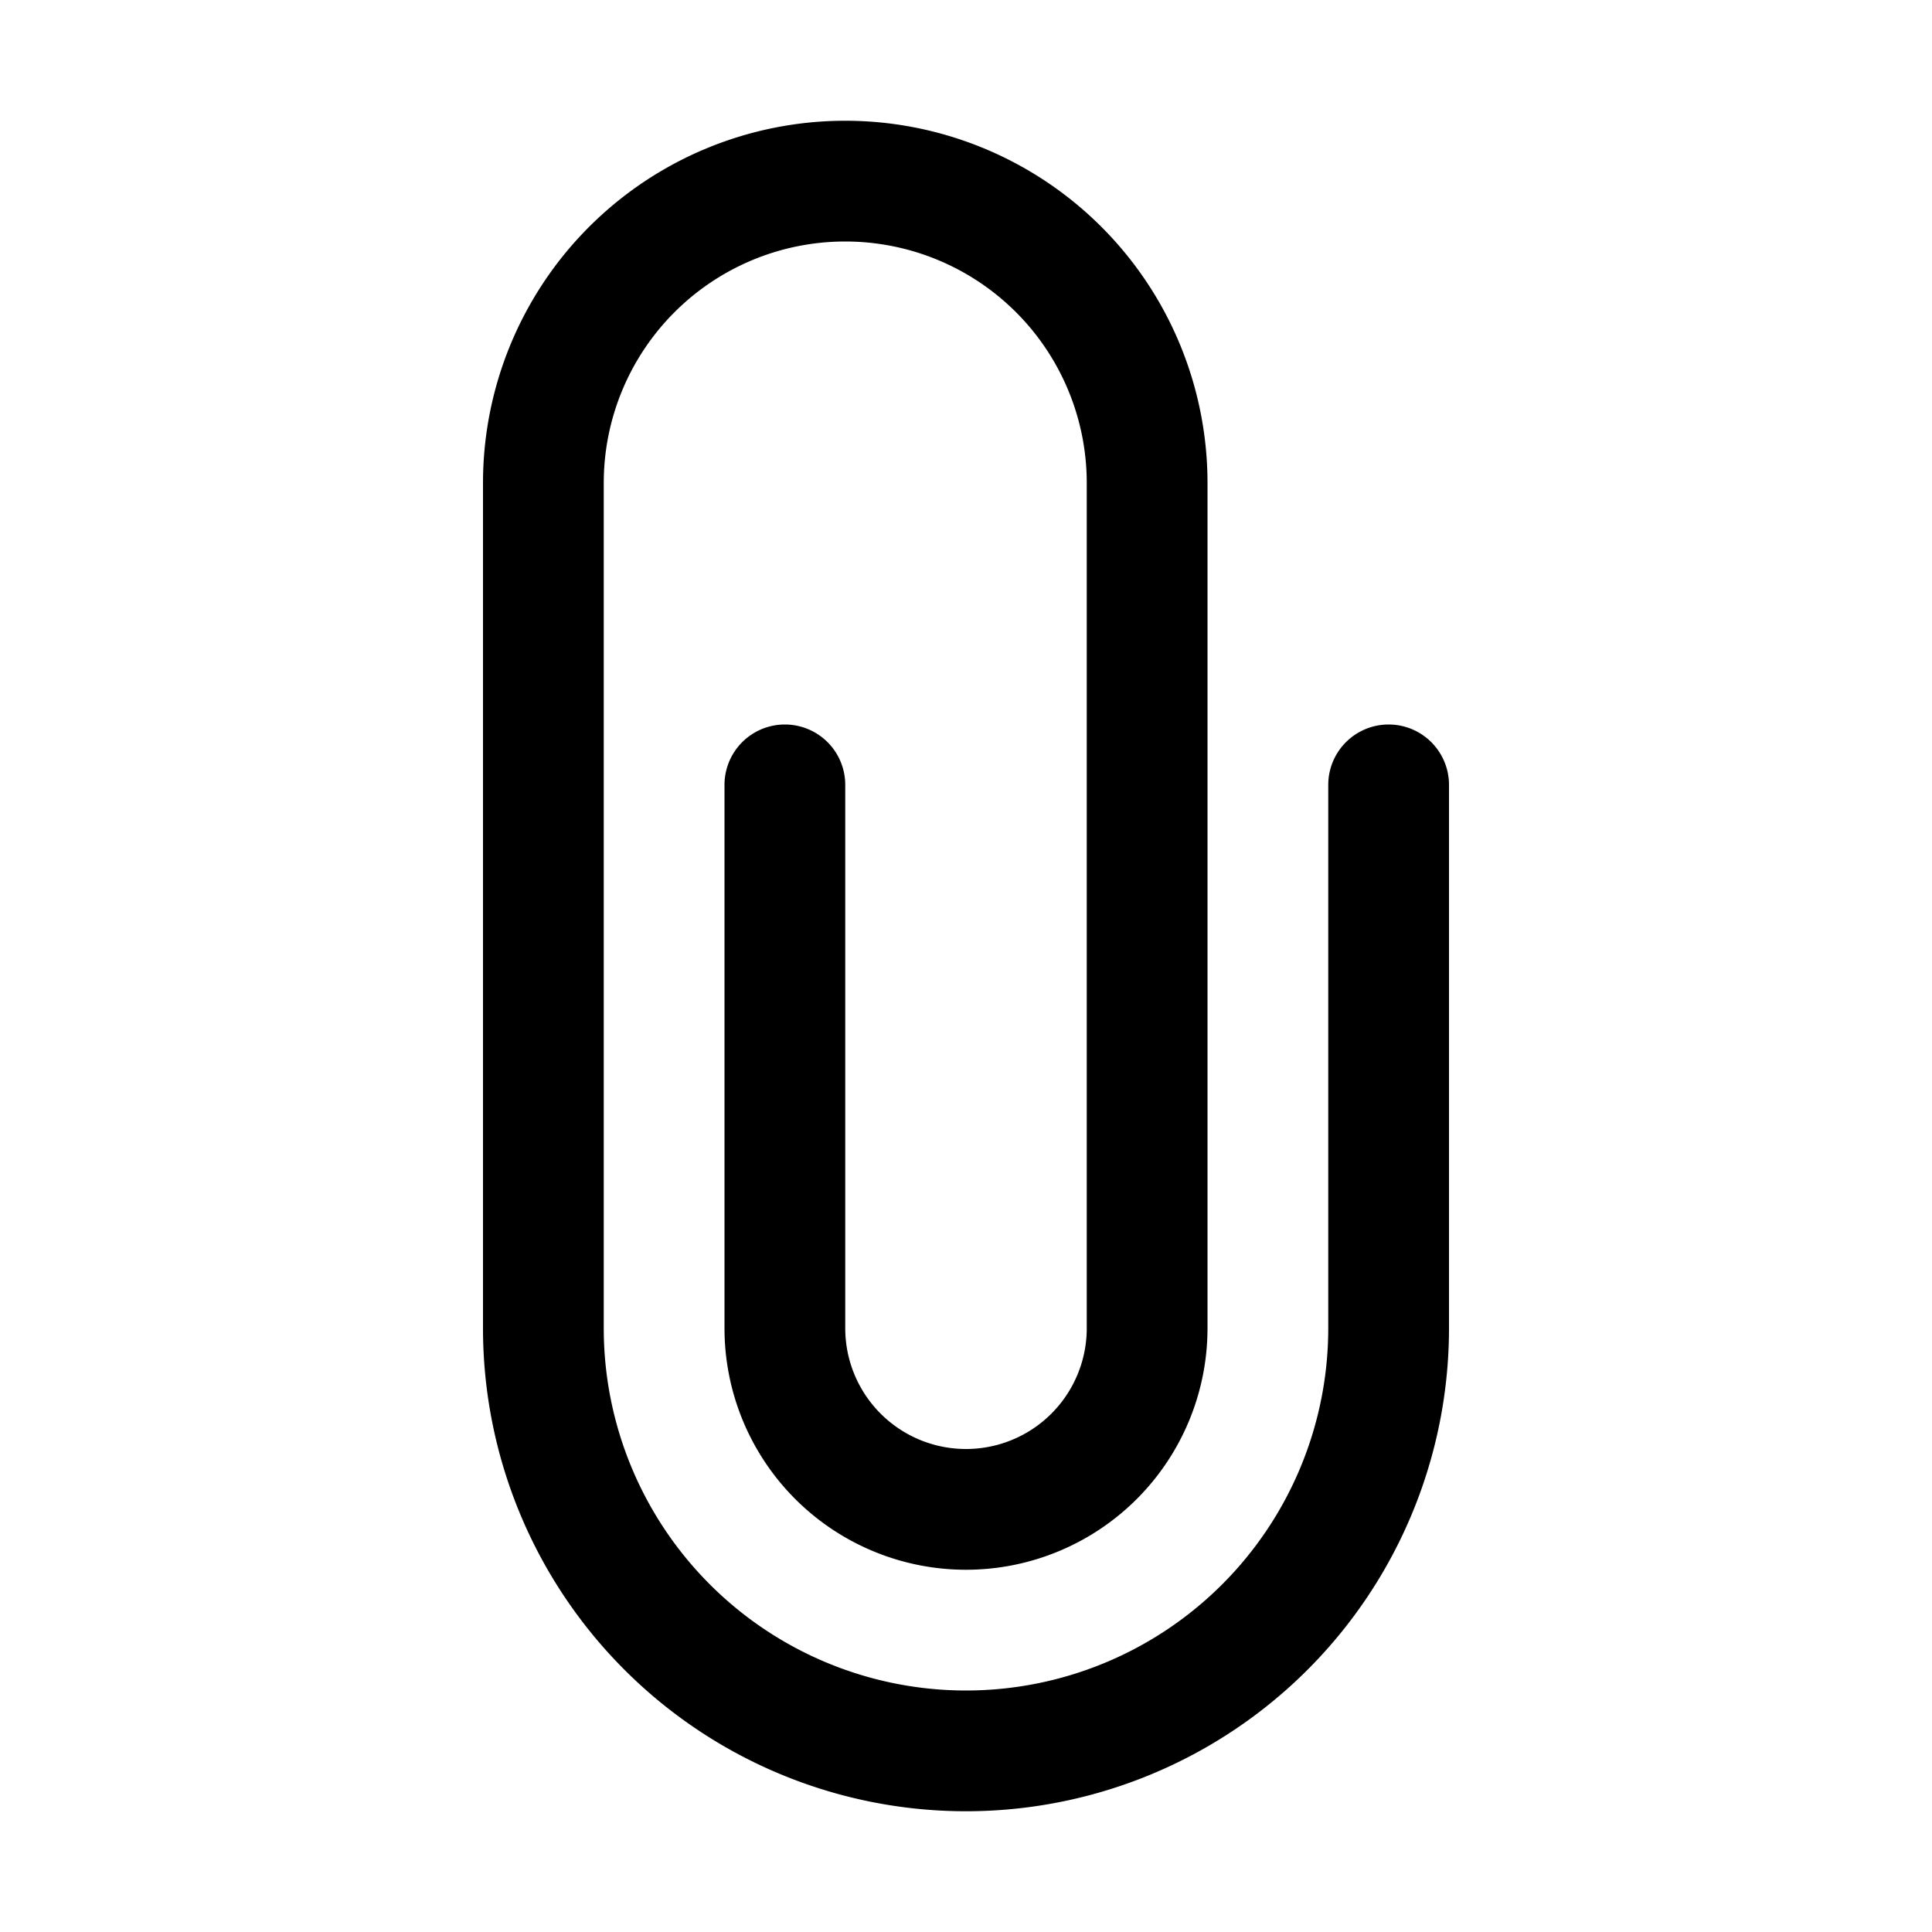<svg xmlns="http://www.w3.org/2000/svg" viewBox="0 0 128 128"><path d="M64 120a32 32 0 0 1-32-32V32a24 24 0 0 1 48 0v56a16 16 0 0 1-32 0V52a4 4 0 0 1 8 0v36a8 8 0 0 0 16 0V32a16 16 0 0 0-32 0v56a24 24 0 0 0 48 0V52a4 4 0 0 1 8 0v36a32 32 0 0 1-32 32z"/></svg>